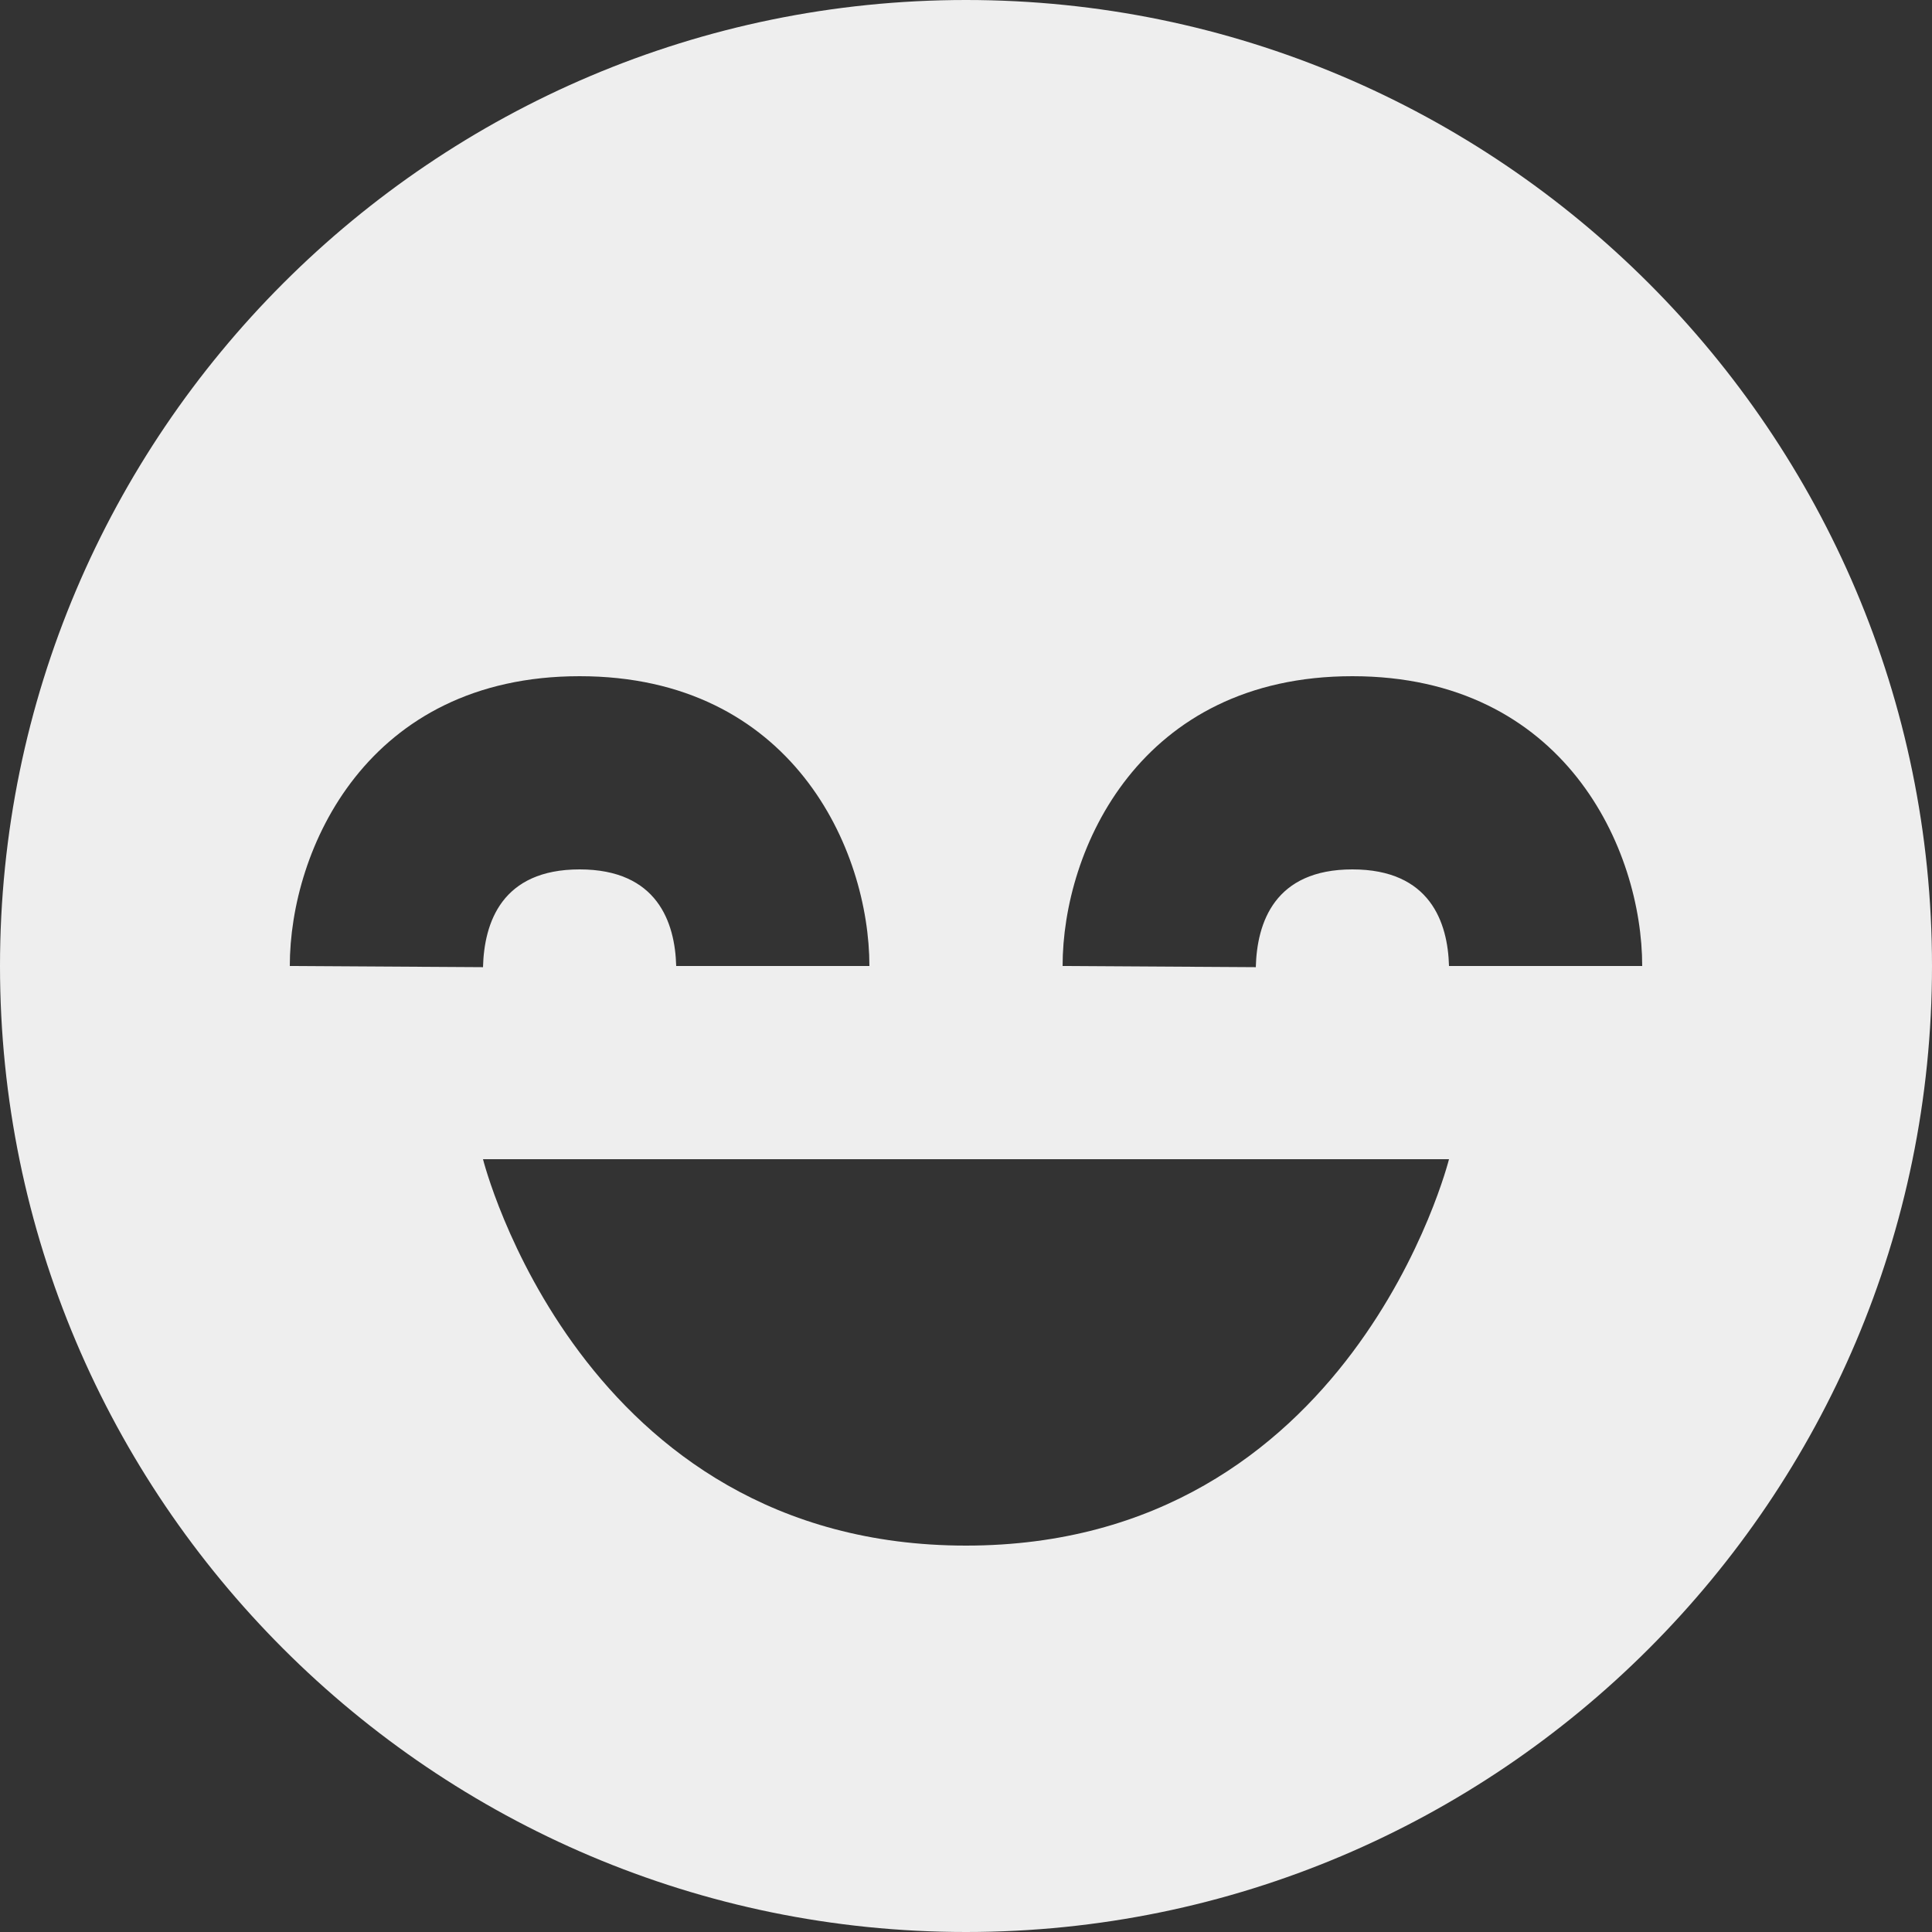 <svg width="48" height="48" viewBox="0 0 48 48" fill="none" xmlns="http://www.w3.org/2000/svg">
<rect x="0" y="0" width="48" height="48" fill="#333333" stroke="none"/>
<path d="M24 0C10.766 0 0 10.766 0 24C0 37.234 10.766 48 24 48C37.234 48 48 37.234 48 24C48 10.766 37.234 0 24 0ZM14.4 16.8C19.682 16.8 21.6 21.106 21.6 24H16.8C16.771 22.92 16.334 21.6 14.4 21.6C12.466 21.6 12.029 22.92 12 24.029L7.2 24C7.2 21.106 9.118 16.8 14.4 16.8ZM24 38.4C14.4 38.4 12 28.8 12 28.8H36C36 28.8 33.6 38.4 24 38.4ZM36 24C35.971 22.92 35.534 21.6 33.6 21.6C31.666 21.6 31.229 22.92 31.2 24.029L26.4 24C26.4 21.106 28.318 16.8 33.6 16.8C38.882 16.8 40.8 21.106 40.8 24H36Z" fill="#EEEEEE"/>
</svg>
